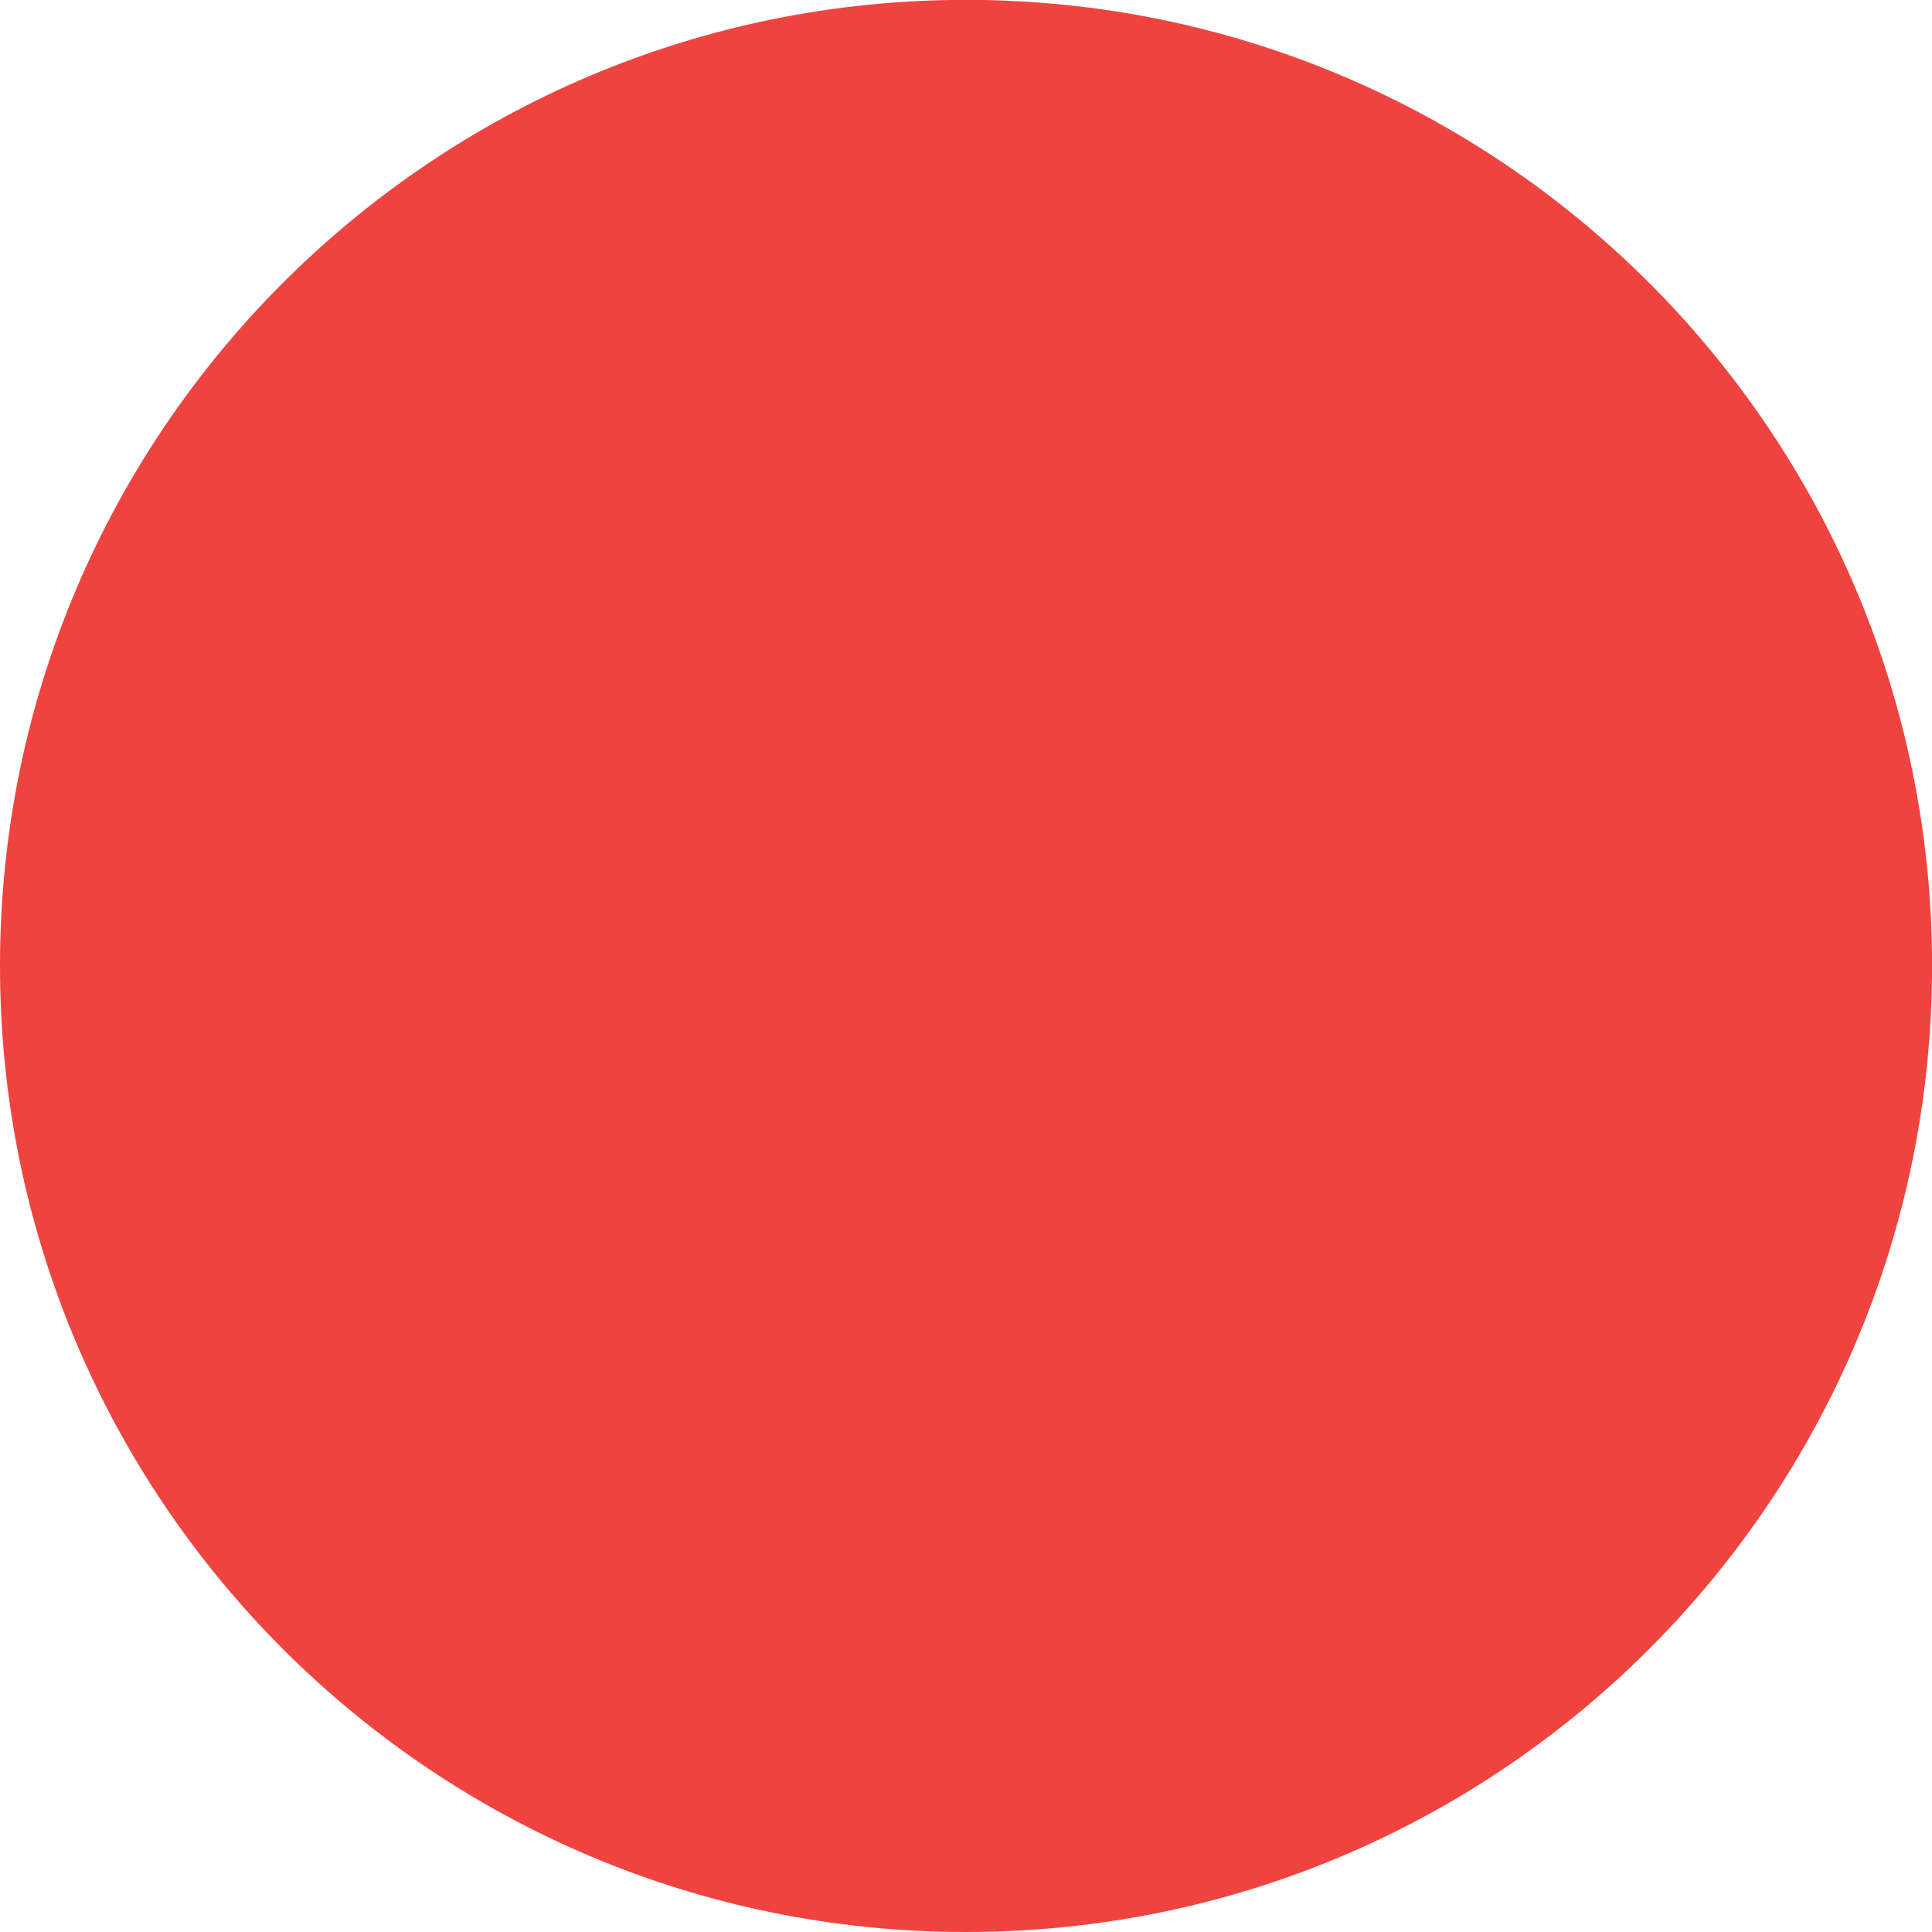 <?xml version="1.0" encoding="utf-8"?>
<!-- Generator: Adobe Illustrator 16.0.0, SVG Export Plug-In . SVG Version: 6.00 Build 0)  -->
<!DOCTYPE svg PUBLIC "-//W3C//DTD SVG 1.1//EN" "http://www.w3.org/Graphics/SVG/1.1/DTD/svg11.dtd">
<svg version="1.1" id="Layer_1" xmlns="http://www.w3.org/2000/svg" xmlns:xlink="http://www.w3.org/1999/xlink" x="0px" y="0px"
	 width="30.971px" height="30.971px" viewBox="0 0 30.971 30.971" enable-background="new 0 0 30.971 30.971" xml:space="preserve">
<path fill="#EF433F" d="M15.486,30.971c8.553,0,15.486-6.934,15.486-15.488c0-8.551-6.933-15.485-15.486-15.485S0,6.932,0,15.483
	C0,24.038,6.933,30.971,15.486,30.971"/>
</svg>
